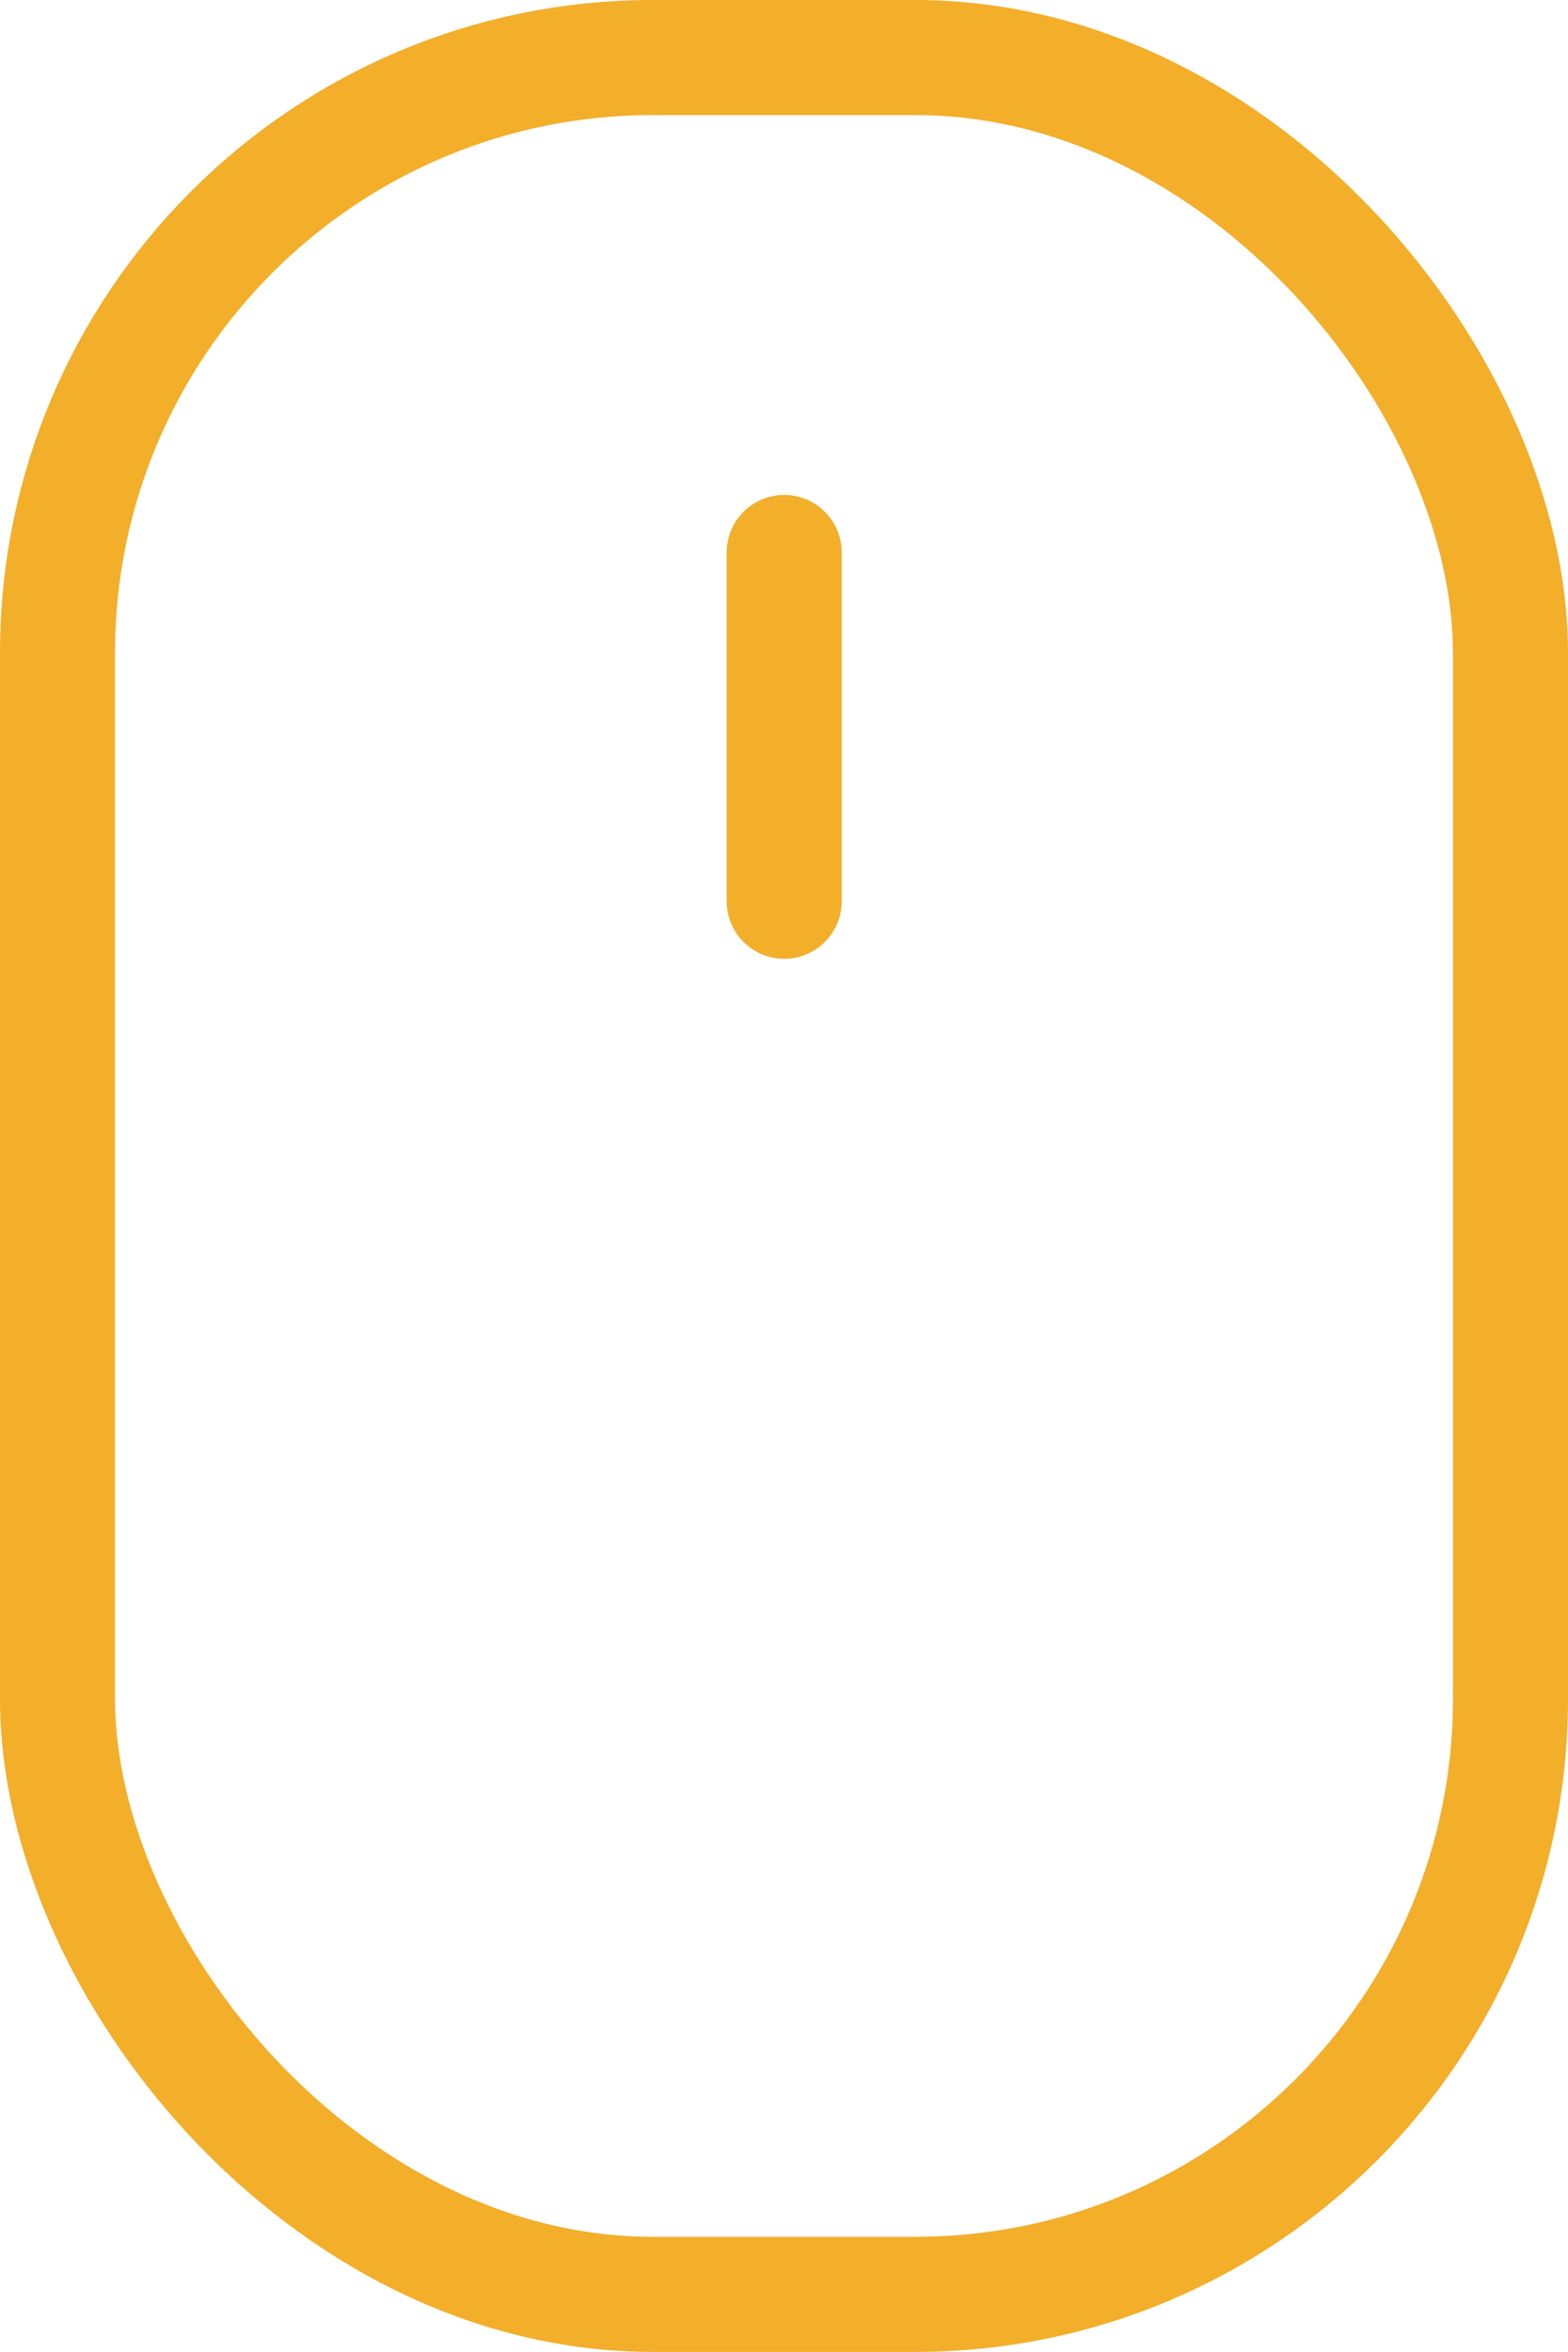 <?xml version="1.0" encoding="UTF-8"?>
<svg id="mouse-icon" data-name="Layer 2" xmlns="http://www.w3.org/2000/svg" viewBox="0 0 40.89 61.3">
  <defs>
    <style>
      .cls-mouse {
        fill: none;
        stroke: #f3ae2a;
        stroke-linecap: round;
        stroke-miterlimit: 10;
        stroke-width: 3px;
      }
    </style>
  </defs>
  <g id="Layer_2-2" data-name="Layer 2">
    <rect class="cls-mouse" x="1.5" y="1.5" width="37.89" height="58.3" rx="15.52" ry="15.52"/>
    <line class="cls-mouse" x1="20.45" y1="14.4" x2="20.45" y2="23.49"/>
  </g>
</svg>